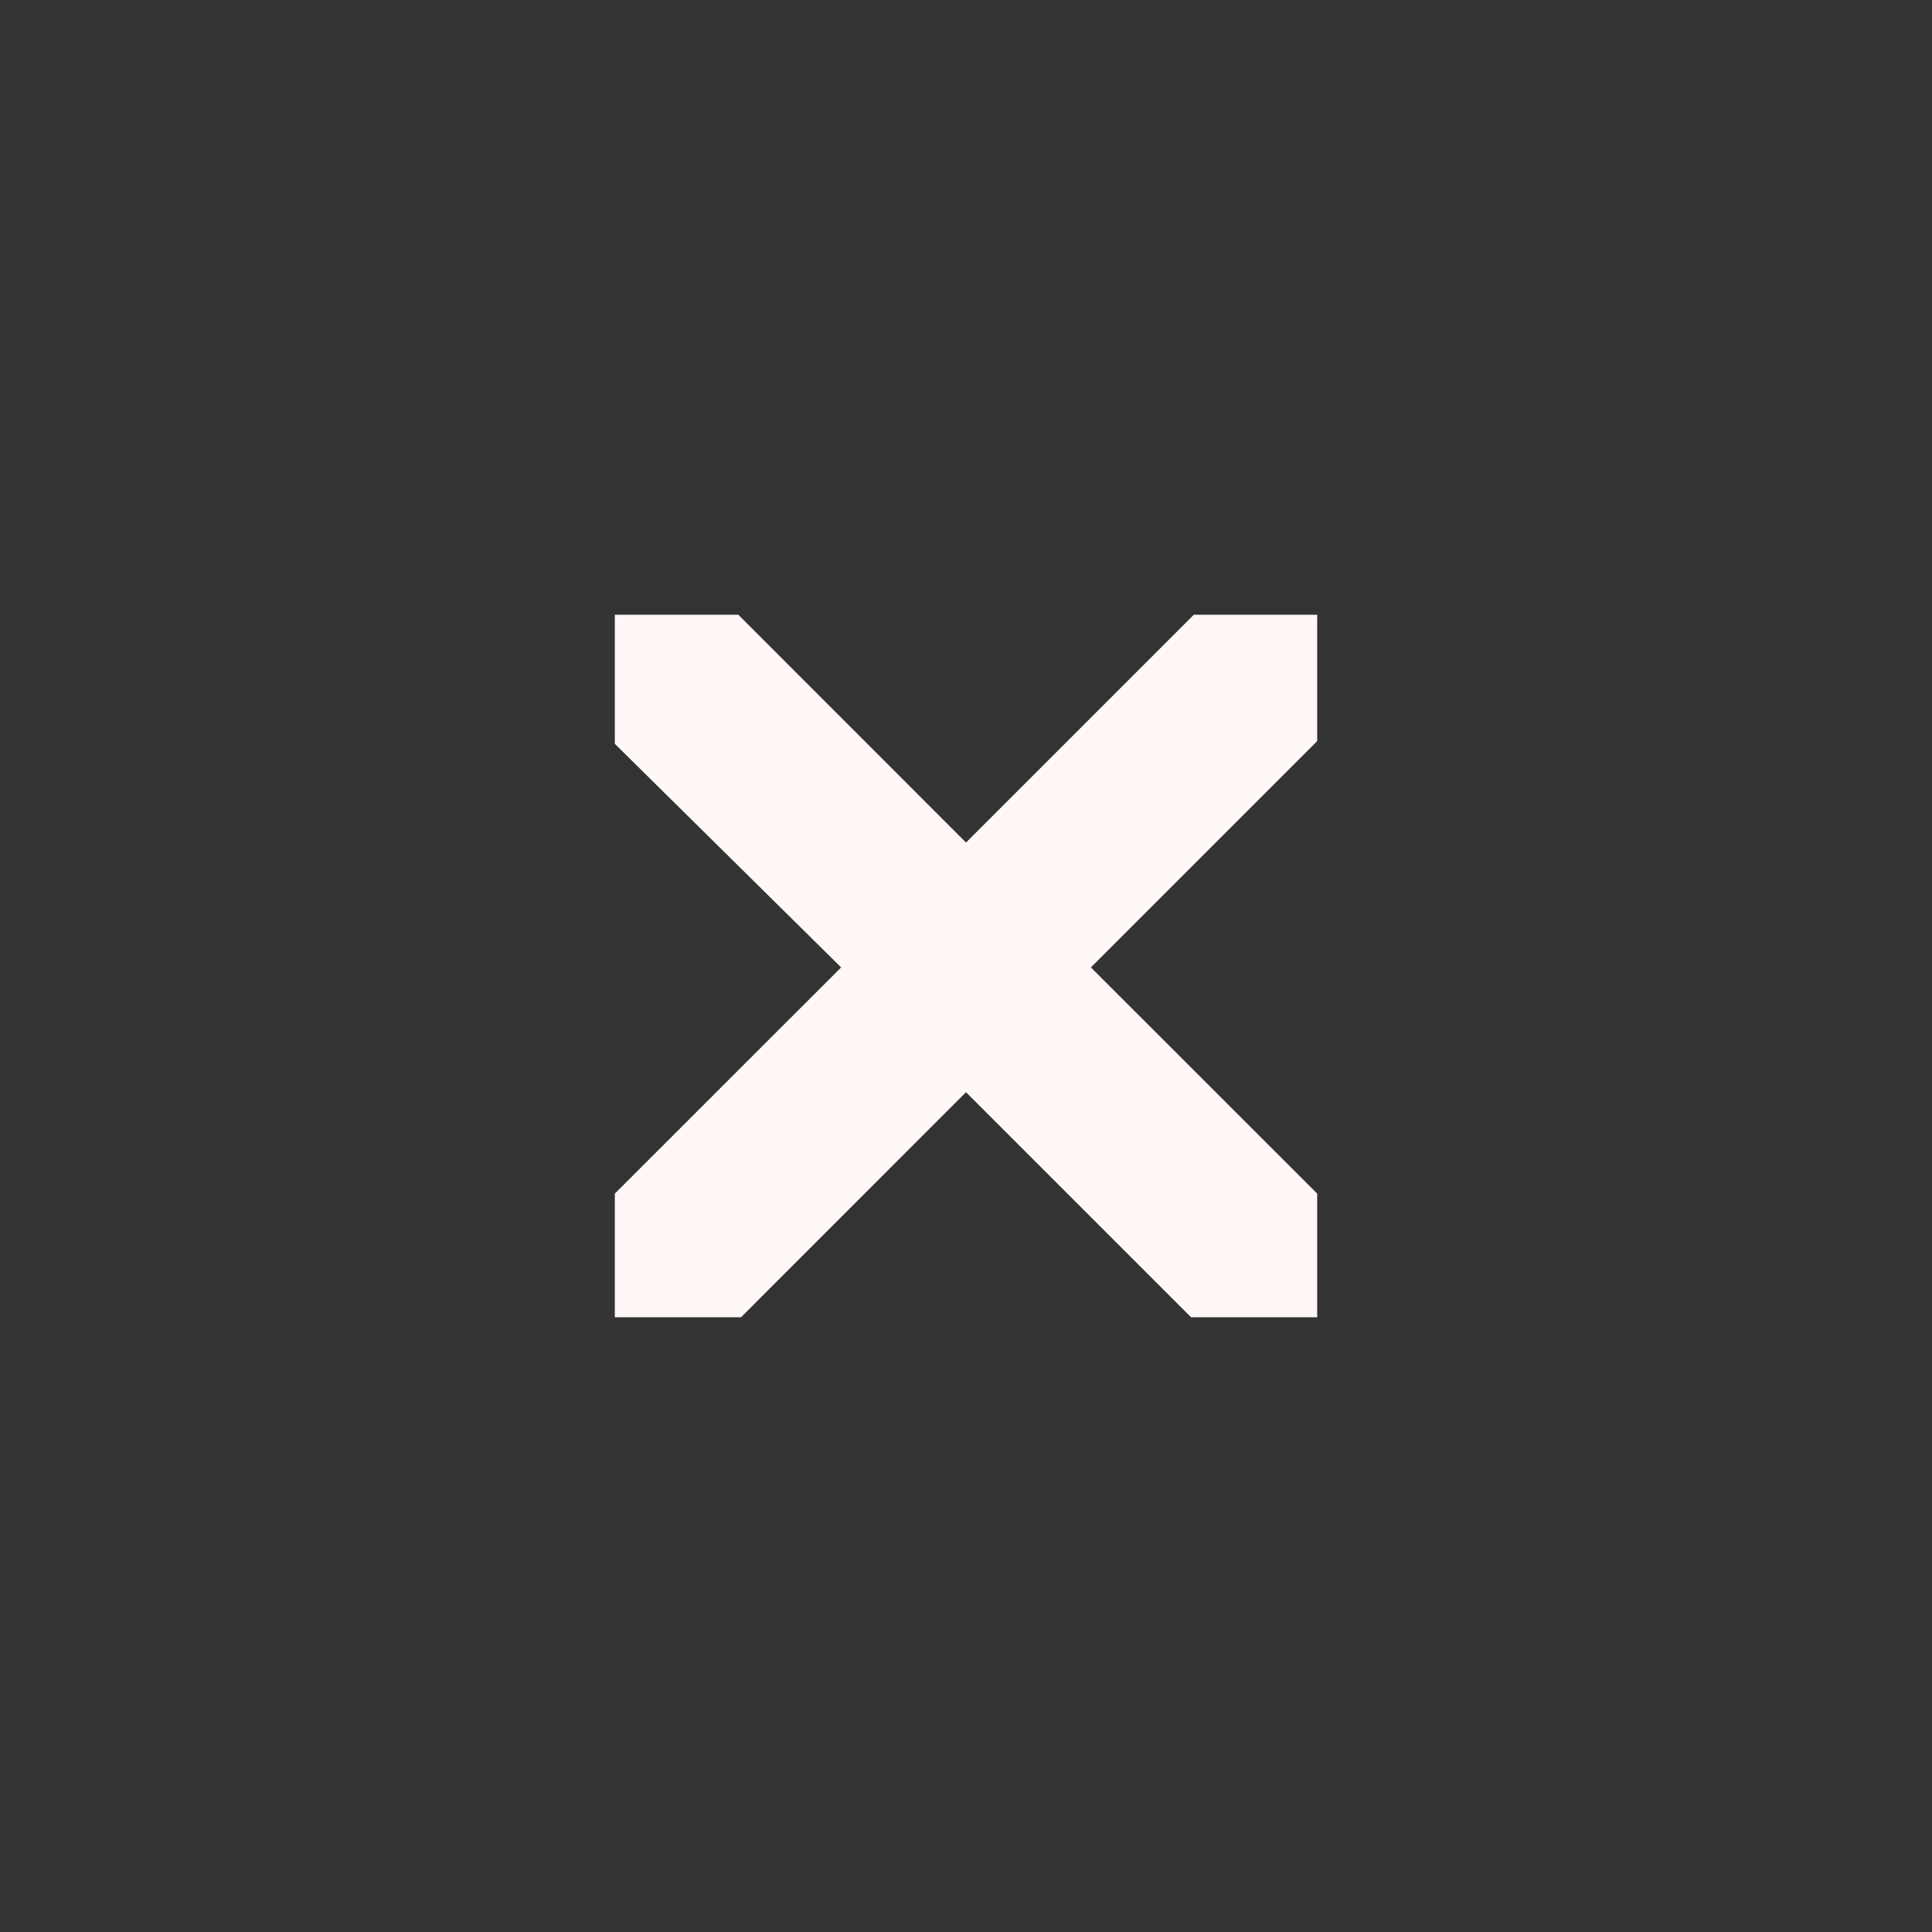 <?xml version="1.0" encoding="UTF-8" standalone="no"?>
<svg
   xmlns:dc="http://purl.org/dc/elements/1.1/"
   xmlns:cc="http://creativecommons.org/ns#"
   xmlns:rdf="http://www.w3.org/1999/02/22-rdf-syntax-ns#"
   xmlns:svg="http://www.w3.org/2000/svg"
   xmlns="http://www.w3.org/2000/svg"
   xmlns:sodipodi="http://sodipodi.sourceforge.net/DTD/sodipodi-0.dtd"
   xmlns:inkscape="http://www.inkscape.org/namespaces/inkscape"
   id="svg4306"
   style="enable-background:new"
   width="22"
   height="22"
   version="1.1"
   sodipodi:docname="close.svg"
   inkscape:version="1.0 (4035a4fb49, 2020-05-01)">
  <rect width="100%" height="100%" fill="#333333" stroke="none"/>
   <style
     id="current-color-scheme" >
      .ColorScheme-Text{color:rgb(255,248,247);} .ColorScheme-Background{color:rgb(3,27,22);} .ColorScheme-Highlight{color:rgb(229,27,66);} .ColorScheme-ViewText{color:rgb(250,233,232);} .ColorScheme-ViewBackground{color:rgb(1,13,10);} .ColorScheme-ViewHover{color:rgb(148,34,40);} .ColorScheme-ViewFocus{color:rgb(201,30,60);} .ColorScheme-ButtonText{color:rgb(233,245,243);} .ColorScheme-ButtonBackground{color:rgb(28,4,8);} .ColorScheme-ButtonHover{color:rgb(148,34,40);} .ColorScheme-ButtonFocus{color:rgb(201,30,60);}
  </style>
  <defs
     id="defs22" />
  <sodipodi:namedview
     pagecolor="#ffffff"
     bordercolor="#666666"
     borderopacity="1"
     objecttolerance="10"
     gridtolerance="10"
     guidetolerance="10"
     inkscape:pageopacity="0"
     inkscape:pageshadow="2"
     inkscape:window-width="1718"
     inkscape:window-height="1407"
     id="namedview20"
     showgrid="false"
     inkscape:zoom="5.3636363"
     inkscape:cx="-3.4405767"
     inkscape:cy="-18.205449"
     inkscape:window-x="0"
     inkscape:window-y="0"
     inkscape:window-maximized="0"
     inkscape:current-layer="svg4306"
     inkscape:document-rotation="0" />
  <g
     id="active-center">
    <rect
       id="rect4175"
       style="opacity:0.001"
       width="22"
       height="22"
       x="0"
       y="0" />
    <path
       style="fill:currentColor;stroke-width:1.5"
       d="M 7.001,7 H 8.407 L 11,9.594 13.594,7 H 14.999 V 8.439 L 12.422,11.016 14.999,13.592 V 15 H 13.563 L 11,12.437 8.438,15 H 7.001 L 7.001,13.592 9.578,11.016 7.001,8.47 Z"
       id="path145"
       inkscape:connector-curvature="0"
       sodipodi:nodetypes="ccccccccccccccccc"
       class="ColorScheme-Text" />
  </g>
  <g
     id="pressed-center">
    <rect
       id="rect4211"
       style="opacity:0.001"
       width="22"
       height="22"
       x="46"
       y="0" />
    <path
       class="ColorScheme-ButtonHover"
       sodipodi:nodetypes="ccccccc"
       inkscape:connector-curvature="0"
       id="path1145-5"
       d="M 47.344,12.343 57.001,22 66.656,12.345 V 9.655 L 57.001,-1.5e-7 47.344,9.657 Z"
       style="opacity:0.19;fill:currentColor;enable-background:new" />
    <path
       style="fill:currentColor;stroke-width:1.5"
       d="M 53.001,7 H 54.407 L 57,9.594 59.594,7 H 60.999 V 8.439 L 58.422,11.016 60.999,13.592 V 15 H 59.563 L 57,12.437 54.438,15 H 53.001 L 53.001,13.592 55.578,11.016 53.001,8.47 Z"
       id="path145-7-6"
       inkscape:connector-curvature="0"
       sodipodi:nodetypes="ccccccccccccccccc"
       class="ColorScheme-ButtonHover" />
  </g>
  <g
     id="inactive-center">
    <rect
       id="rect4225"
       style="opacity:0.001"
       width="22"
       height="22"
       x="69"
       y="0" />
    <path
       style="opacity:0.5;fill:currentColor"
       d="M 76.001,7 H 77.407 L 80,9.594 82.594,7 H 83.999 V 8.439 L 81.422,11.016 83.999,13.592 V 15 H 82.563 L 80,12.437 77.438,15 H 76.001 L 76.001,13.592 78.578,11.016 76.001,8.47 Z"
       id="path145-7-6-1"
       inkscape:connector-curvature="0"
       sodipodi:nodetypes="ccccccccccccccccc"
       class="ColorScheme-Text" />
  </g>
  <g
     id="deactivated-center">
    <path
       style="fill:currentColor;stroke-width:1.5;enable-background:new;opacity:0.5"
       d="M 99.001,7 H 100.407 L 103,9.594 105.594,7 H 106.999 V 8.439 L 104.422,11.016 106.999,13.592 V 15 H 105.562 L 103,12.437 100.438,15 H 99.001 L 99.001,13.592 101.578,11.016 99.001,8.47 Z"
       id="path145-2"
       inkscape:connector-curvature="0"
       sodipodi:nodetypes="ccccccccccccccccc"
       class="ColorScheme-Text" />
  </g>
  <g
     id="hover-center">
    <rect
       id="rect4224"
       style="opacity:0.001"
       width="22"
       height="22"
       x="23"
       y="0" />
    <path
       class="ColorScheme-ButtonFocus"
       sodipodi:nodetypes="ccccccc"
       inkscape:connector-curvature="0"
       id="path1145"
       d="M 24.344,12.343 34.001,22 43.656,12.345 V 9.655 L 34.001,0 24.344,9.657 Z"
       style="opacity:0.08;fill:currentColor" />
    <path
       style="fill:currentColor;stroke-width:1.5"
       d="M 30.001,7 H 31.407 L 34,9.594 36.594,7 H 37.999 V 8.439 L 35.422,11.016 37.999,13.592 V 15 H 36.563 L 34,12.437 31.438,15 H 30.001 L 30.001,13.592 32.578,11.016 30.001,8.47 Z"
       id="path145-7"
       inkscape:connector-curvature="0"
       sodipodi:nodetypes="ccccccccccccccccc"
       class="ColorScheme-ButtonFocus" />
  </g>
</svg>
